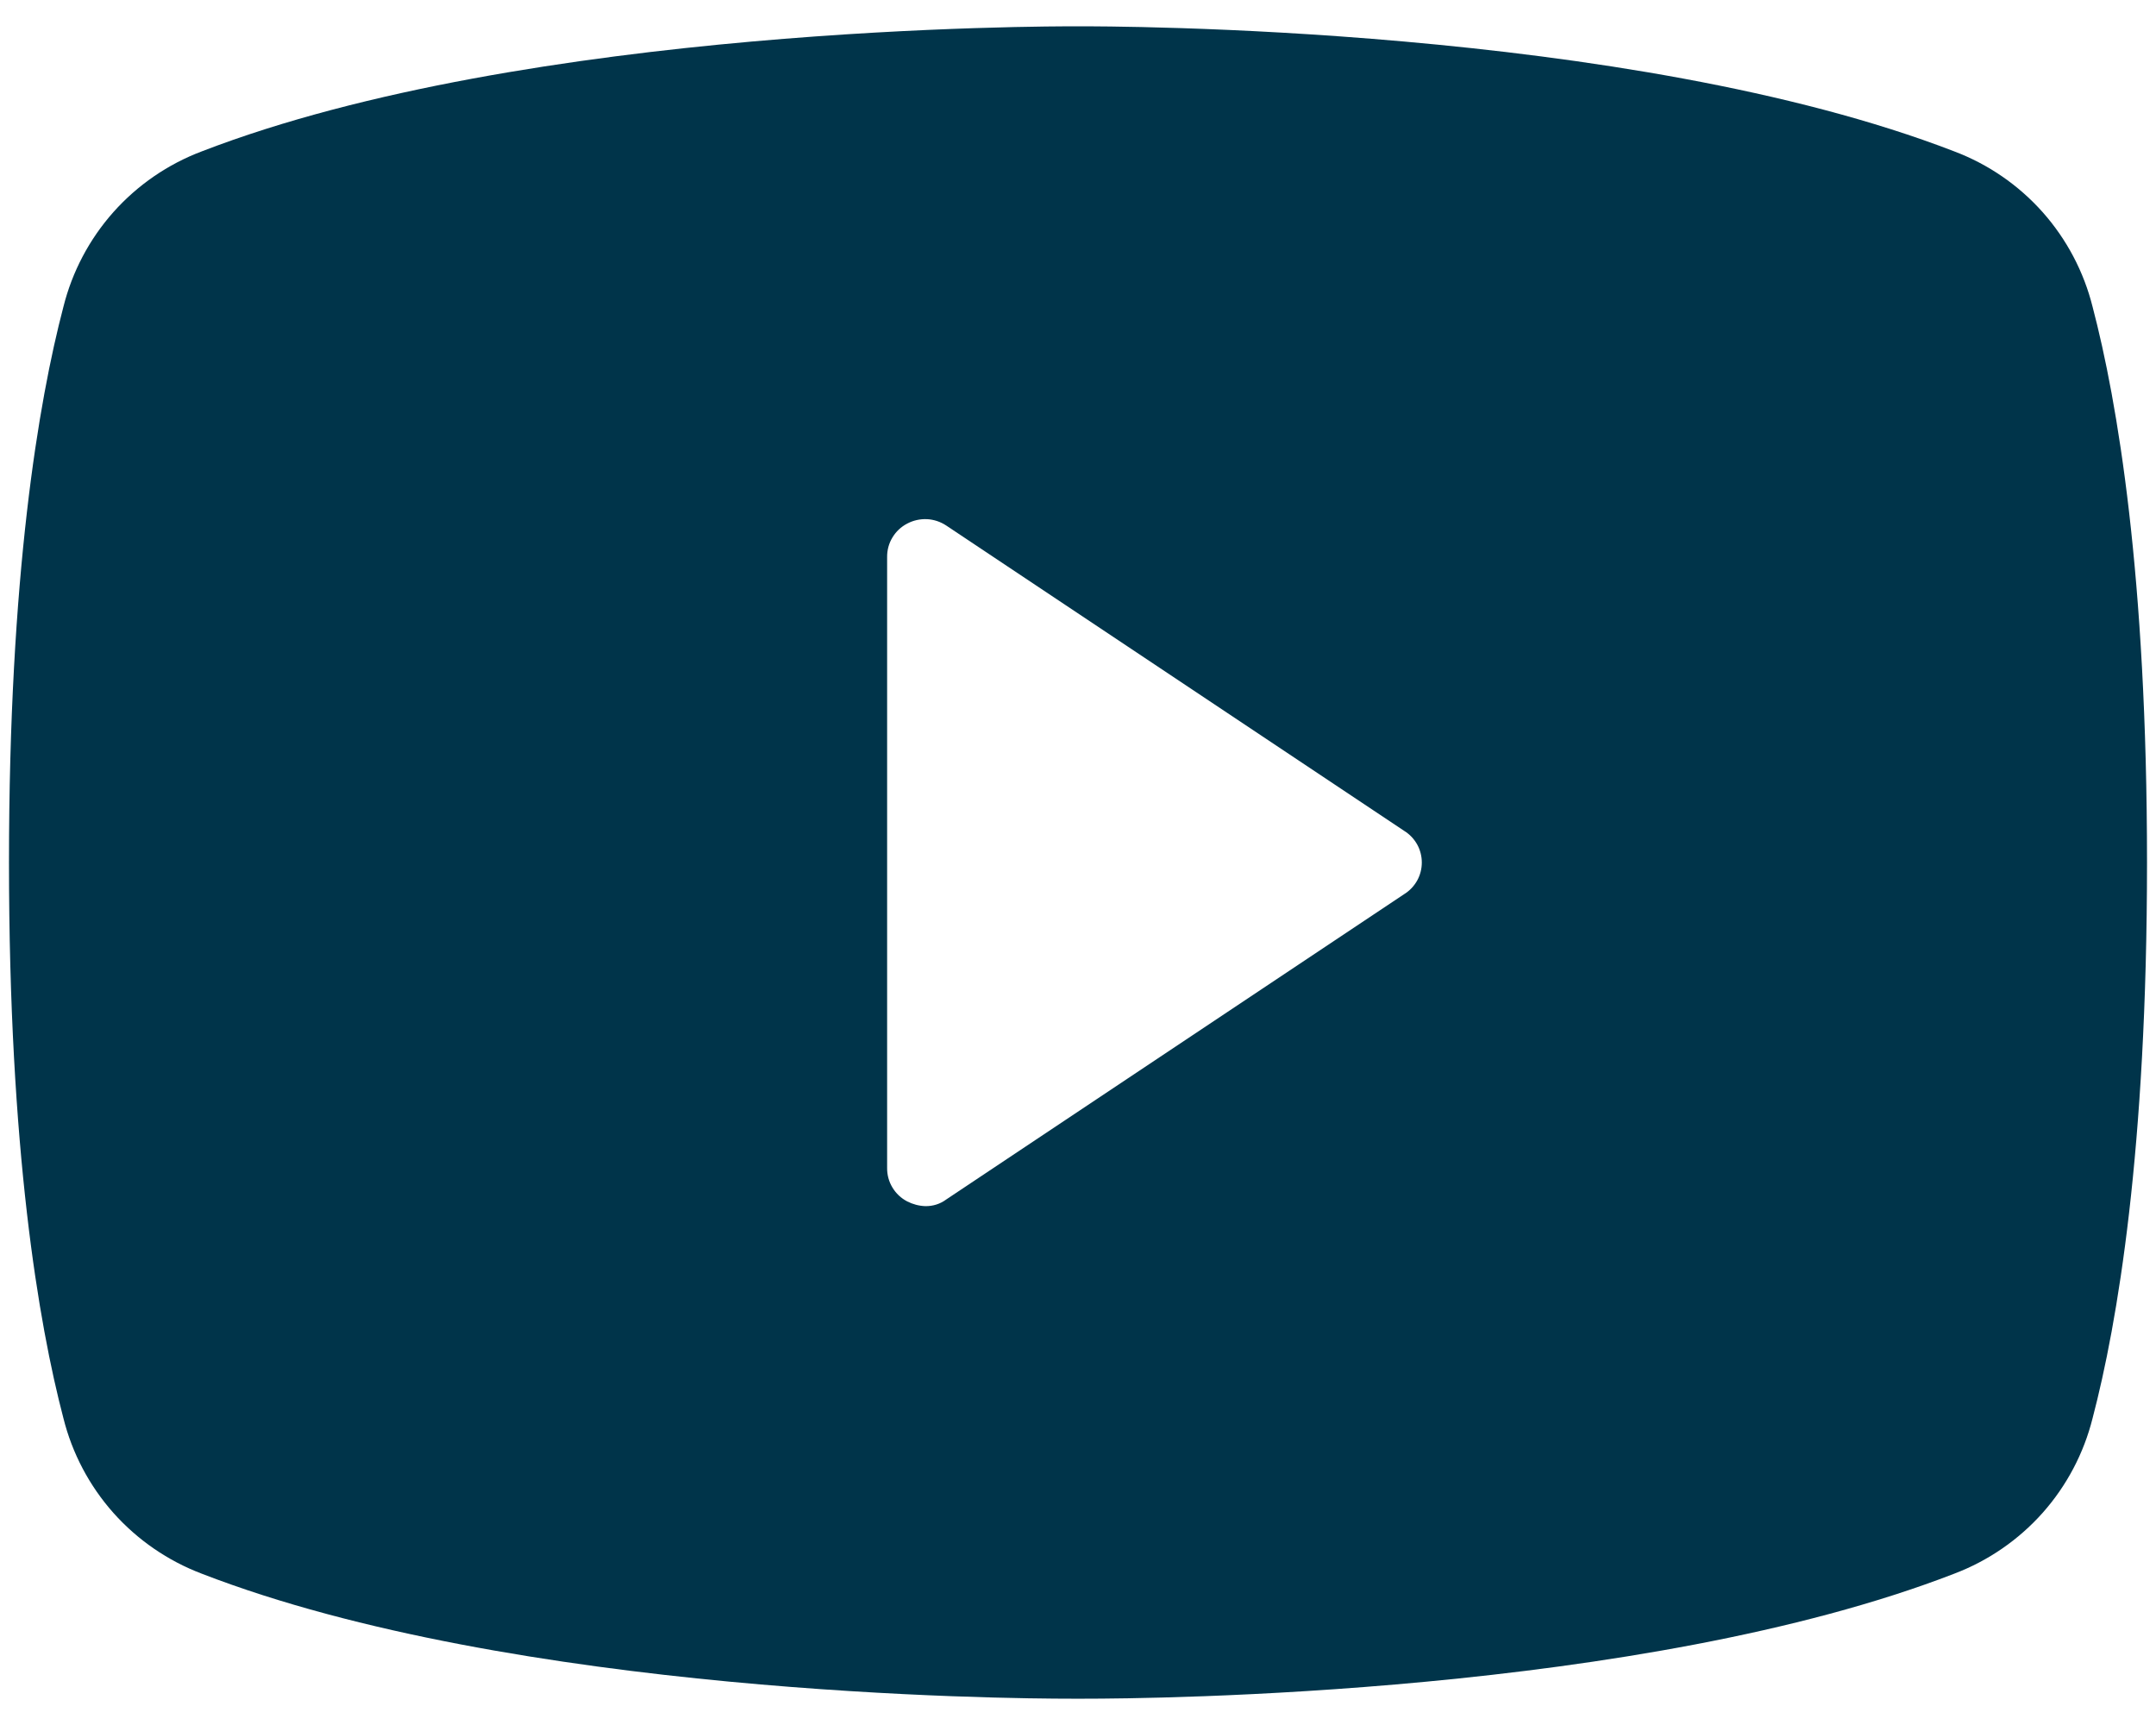 <svg width="30" height="24" viewBox="0 0 30 24" fill="none" xmlns="http://www.w3.org/2000/svg">
<path d="M29.118 4.27C28.996 3.781 28.757 3.328 28.422 2.951C28.086 2.574 27.664 2.284 27.192 2.106C22.65 0.352 15.398 0.366 15 0.366C14.602 0.366 7.35 0.352 2.808 2.106C2.336 2.284 1.914 2.574 1.578 2.951C1.243 3.328 1.004 3.781 0.882 4.27C0.537 5.585 0.125 8.002 0.125 12C0.125 15.998 0.537 18.415 0.882 19.73C1.004 20.219 1.243 20.672 1.578 21.049C1.914 21.426 2.336 21.716 2.808 21.895C7.164 23.581 13.991 23.634 14.907 23.634H15.093C16.009 23.634 22.836 23.581 27.192 21.895C27.664 21.716 28.086 21.426 28.422 21.049C28.757 20.672 28.996 20.219 29.118 19.73C29.463 18.415 29.875 15.998 29.875 12C29.875 8.002 29.463 5.585 29.118 4.27ZM19.542 12.438L13.167 16.688C13.083 16.751 12.98 16.783 12.875 16.781C12.787 16.778 12.701 16.755 12.623 16.715C12.538 16.671 12.467 16.604 12.418 16.522C12.368 16.44 12.343 16.346 12.344 16.25V7.75C12.343 7.654 12.368 7.56 12.418 7.478C12.467 7.396 12.538 7.329 12.623 7.285C12.707 7.24 12.803 7.219 12.899 7.223C12.995 7.228 13.087 7.259 13.167 7.312L19.542 11.562C19.616 11.608 19.677 11.673 19.72 11.75C19.762 11.826 19.784 11.913 19.784 12C19.784 12.088 19.762 12.174 19.72 12.25C19.677 12.327 19.616 12.392 19.542 12.438Z" fill="#00344A"/>
</svg>
